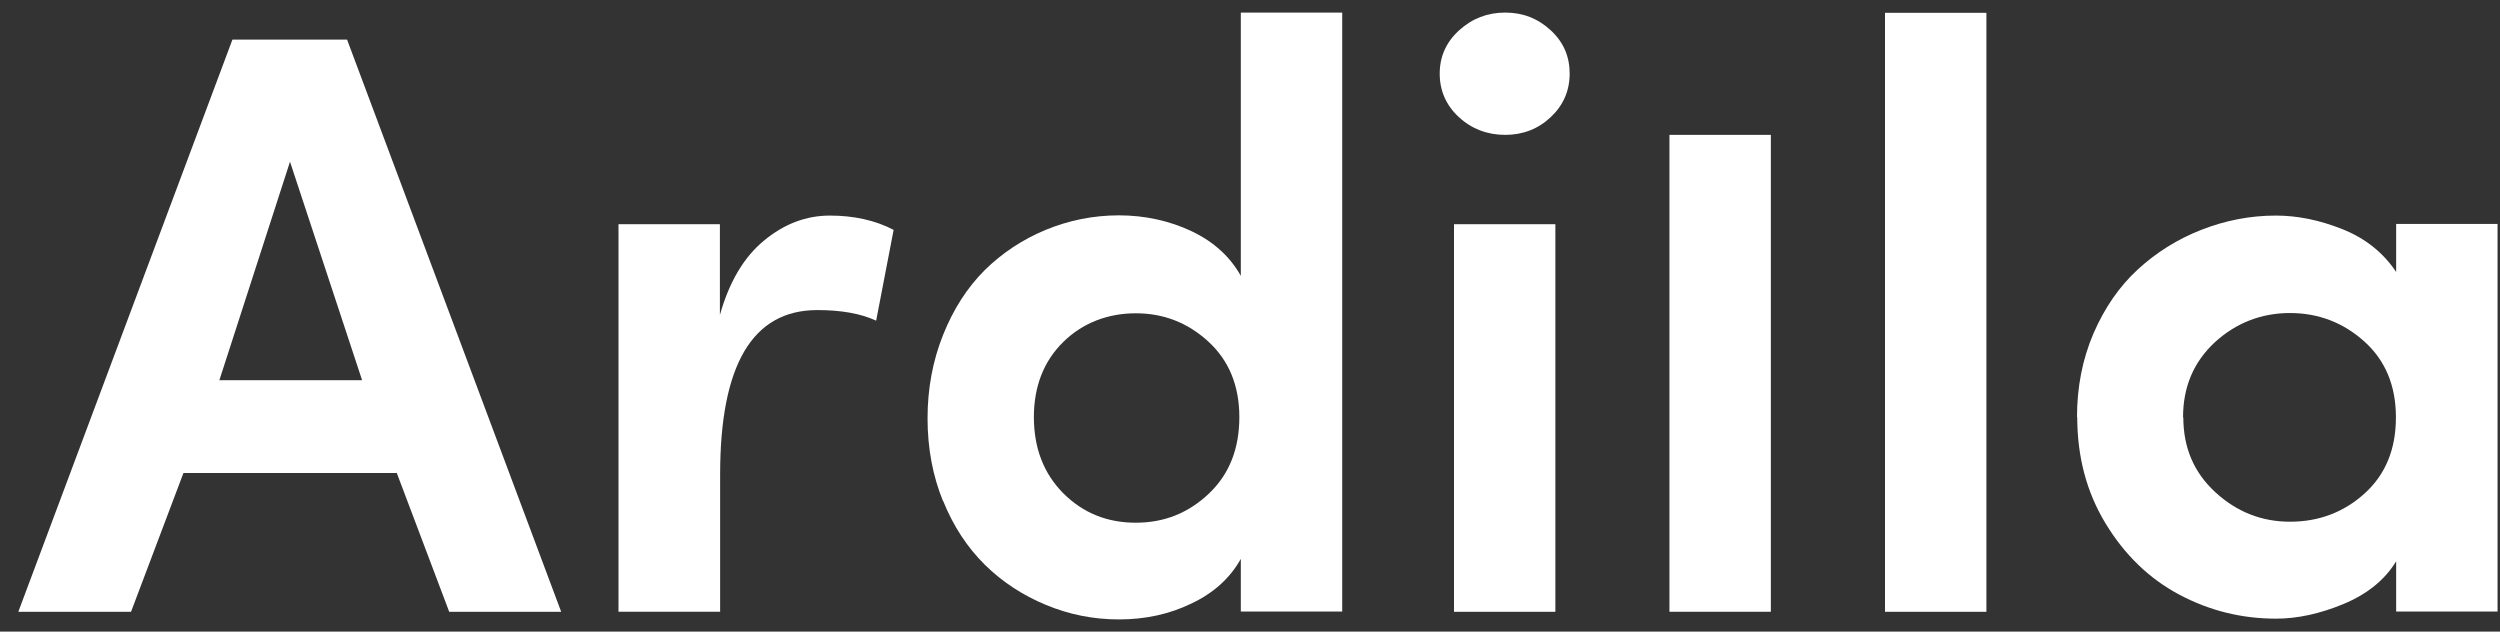 <svg width="95" height="24" viewBox="0 0 95 24" fill="none" xmlns="http://www.w3.org/2000/svg">
<rect x="0" y="0" width="95" height="24" fill="#333333" stroke="none"/>
<path d="M0.696 23.248L8.832 1.506H13.189L21.325 23.248H17.07L15.078 17.974H6.971L4.979 23.248H0.677H0.696ZM8.336 14.448H13.76L11.02 6.145L8.336 14.448Z" fill="white"/>
<path d="M23.503 23.247V8.519H27.356V11.97C27.711 10.708 28.272 9.763 29.039 9.137C29.797 8.51 30.629 8.192 31.536 8.192C32.443 8.192 33.257 8.37 33.958 8.735L33.294 12.185C32.705 11.914 31.966 11.783 31.059 11.783C28.59 11.783 27.365 13.868 27.365 18.029V23.247H23.513H23.503Z" fill="white"/>
<path d="M35.837 19.049C35.444 18.086 35.247 17.029 35.247 15.898C35.247 14.766 35.444 13.709 35.837 12.727C36.229 11.746 36.753 10.932 37.417 10.268C38.081 9.614 38.857 9.099 39.736 8.735C40.624 8.37 41.55 8.183 42.523 8.183C43.495 8.183 44.449 8.389 45.291 8.791C46.132 9.193 46.749 9.763 47.151 10.483V0.478H51.004V23.238H47.151V21.237C46.749 21.957 46.132 22.527 45.281 22.93C44.44 23.341 43.514 23.538 42.523 23.538C41.531 23.538 40.624 23.35 39.745 22.986C38.866 22.621 38.09 22.116 37.426 21.462C36.762 20.807 36.229 20.003 35.837 19.03V19.049ZM39.287 15.841C39.287 17.029 39.661 17.992 40.4 18.74C41.148 19.488 42.064 19.863 43.158 19.863C44.253 19.863 45.169 19.488 45.945 18.75C46.721 18.011 47.095 17.038 47.095 15.851C47.095 14.663 46.703 13.7 45.917 12.98C45.132 12.26 44.215 11.905 43.158 11.905C42.102 11.905 41.139 12.269 40.4 12.999C39.661 13.728 39.287 14.682 39.287 15.86V15.841Z" fill="white"/>
<path d="M54.709 2.797C54.709 2.151 54.953 1.6 55.448 1.151C55.944 0.702 56.523 0.478 57.197 0.478C57.87 0.478 58.441 0.702 58.927 1.151C59.413 1.6 59.647 2.142 59.647 2.797C59.647 3.451 59.404 4.003 58.927 4.452C58.45 4.901 57.87 5.125 57.197 5.125C56.523 5.125 55.925 4.901 55.439 4.452C54.953 4.003 54.709 3.451 54.709 2.797ZM55.252 23.248V8.52H59.104V23.248H55.252Z" fill="white"/>
<path d="M63.439 23.247V5.125H67.292V23.247H63.439Z" fill="white"/>
<path d="M71.63 23.248V0.487H75.483V23.248H71.63Z" fill="white"/>
<path d="M78.926 15.86C78.926 14.71 79.132 13.653 79.552 12.671C79.973 11.699 80.534 10.885 81.236 10.24C81.937 9.595 82.741 9.09 83.648 8.735C84.555 8.379 85.5 8.192 86.482 8.192C87.295 8.192 88.137 8.36 89.006 8.706C89.876 9.052 90.559 9.595 91.054 10.334V8.51H94.907V23.238H91.054V21.331C90.624 22.032 89.96 22.574 89.062 22.948C88.165 23.322 87.305 23.509 86.491 23.509C85.172 23.509 83.947 23.201 82.807 22.593C81.666 21.985 80.731 21.078 80.011 19.89C79.29 18.703 78.935 17.356 78.935 15.841L78.926 15.86ZM82.966 15.86C82.966 17.01 83.368 17.955 84.181 18.703C84.995 19.451 85.939 19.825 87.024 19.825C88.109 19.825 89.062 19.47 89.857 18.75C90.652 18.029 91.045 17.066 91.045 15.86C91.045 14.654 90.643 13.691 89.839 12.971C89.034 12.251 88.09 11.895 87.015 11.895C85.939 11.895 84.967 12.269 84.162 13.008C83.358 13.756 82.956 14.7 82.956 15.86H82.966Z" fill="white"/>
</svg>
